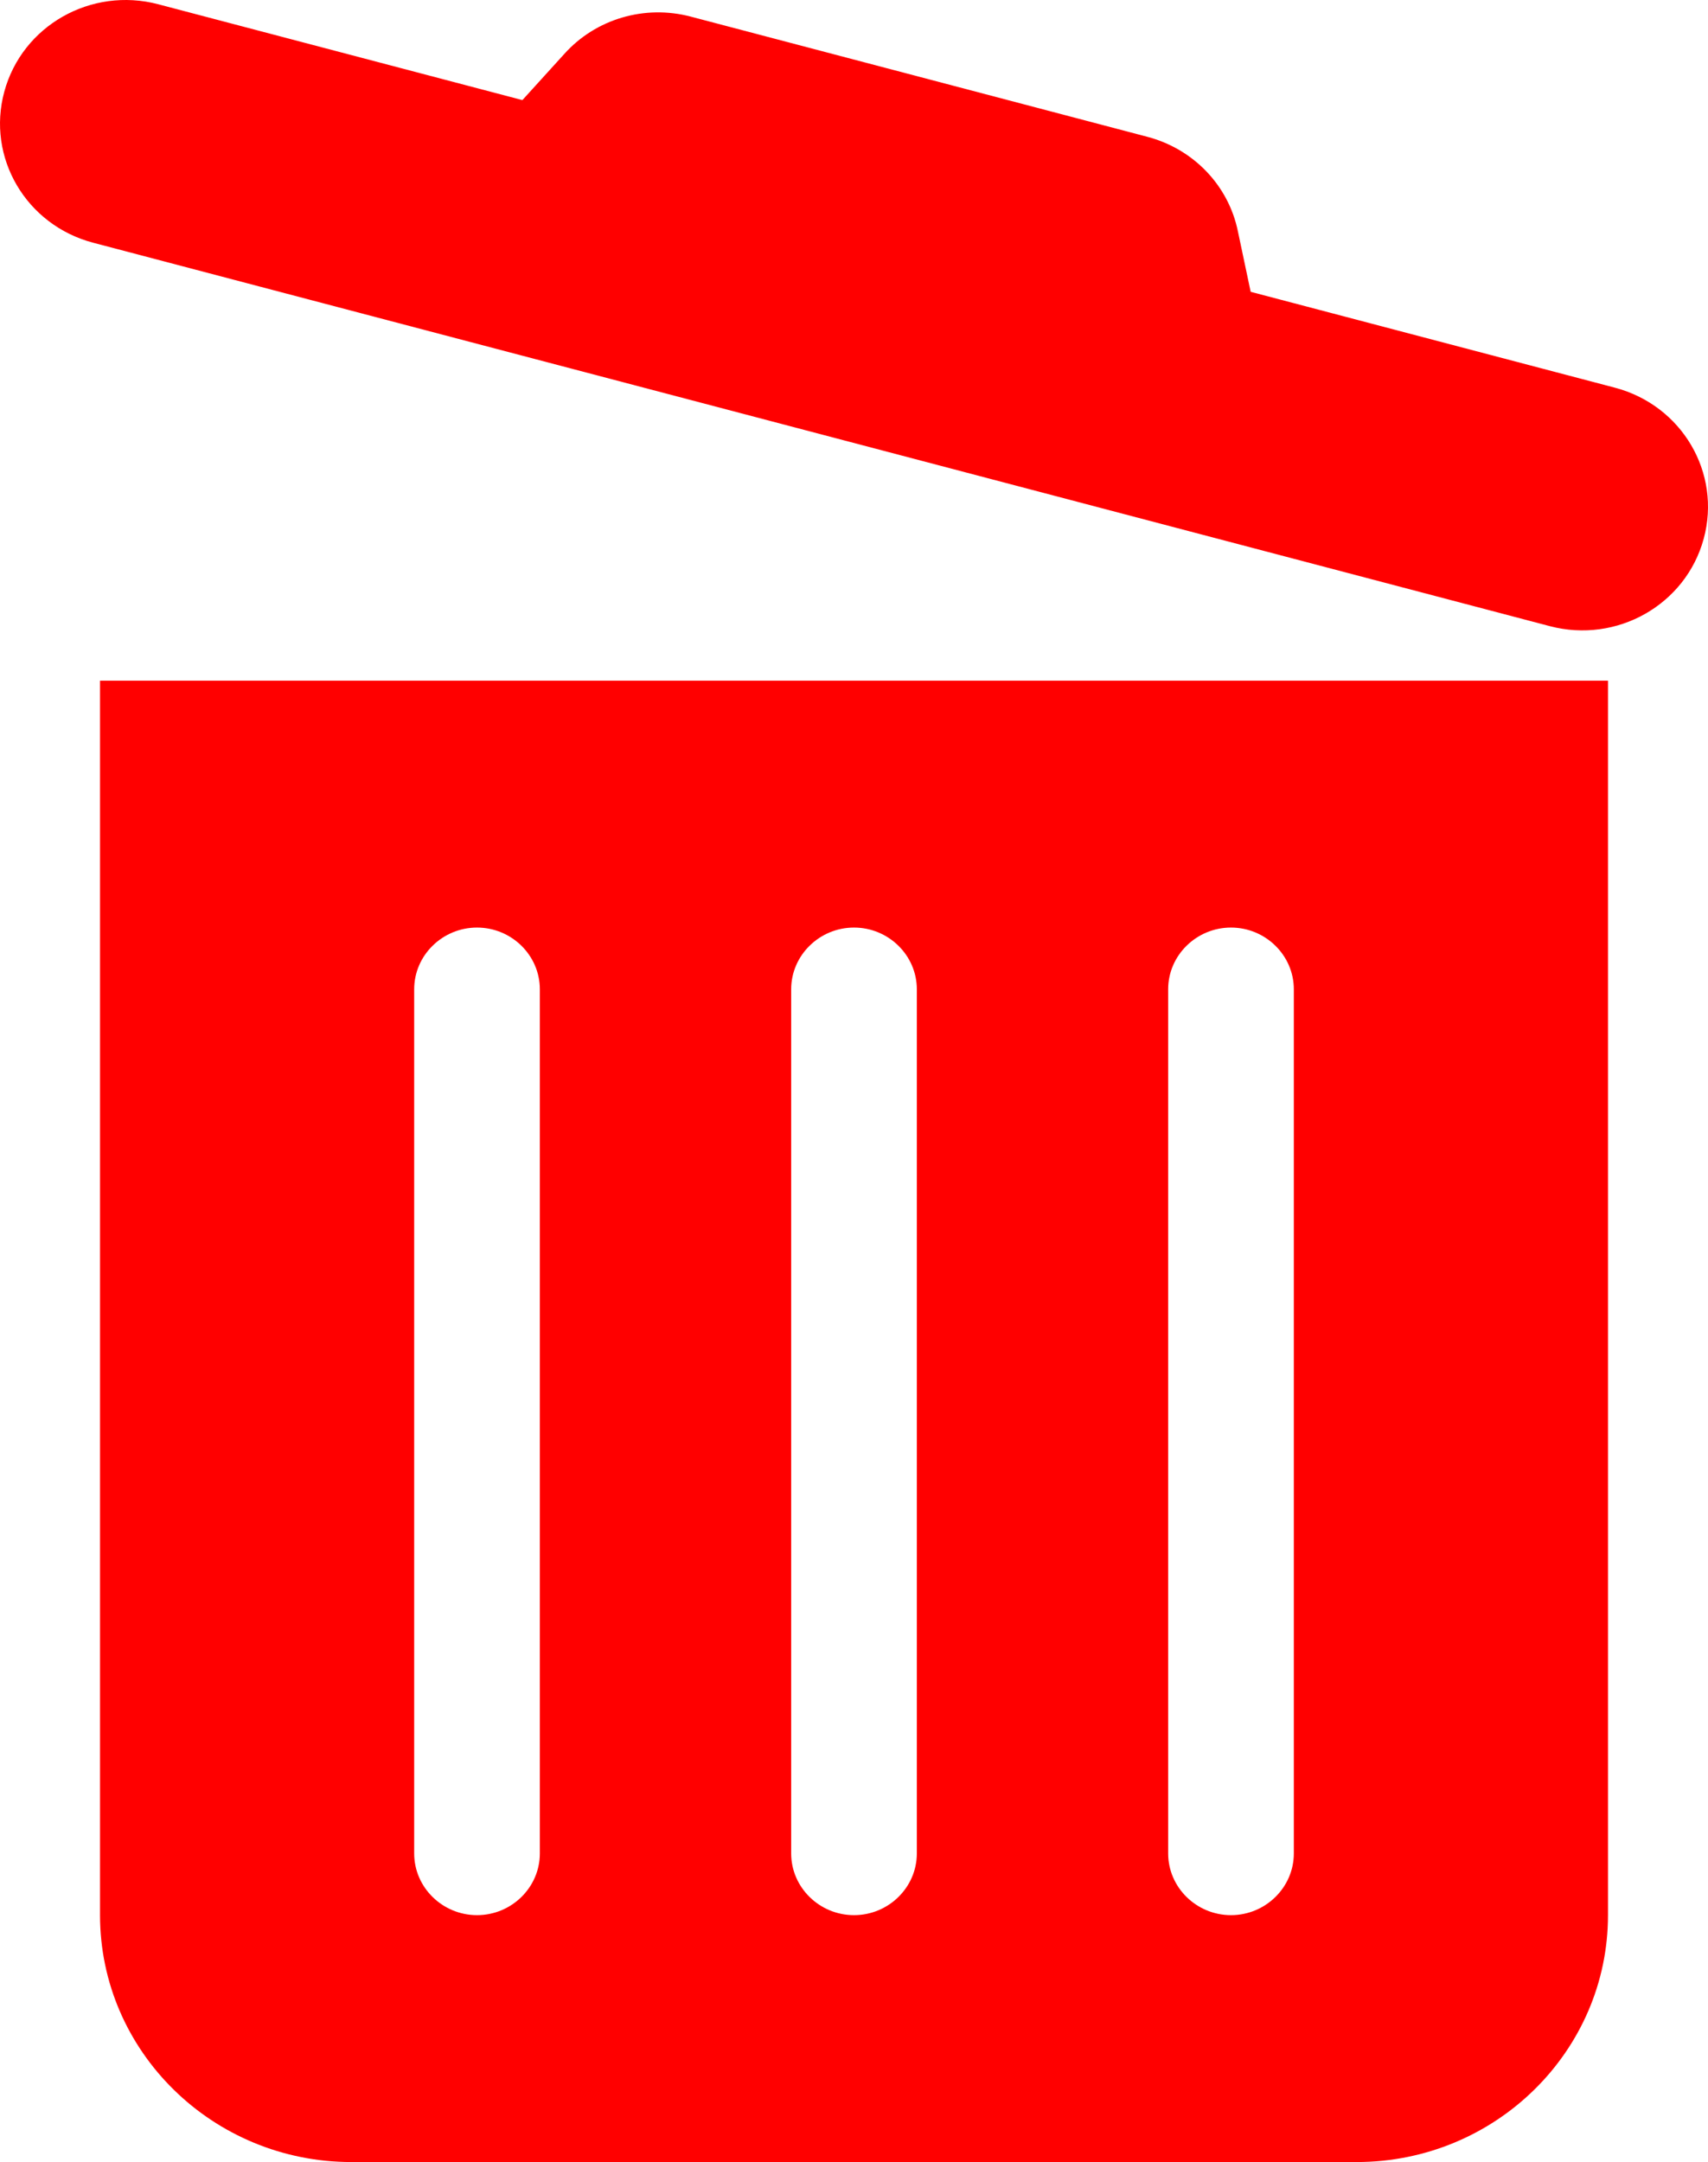 <?xml version="1.0" encoding="utf-8"?>
<svg xmlns="http://www.w3.org/2000/svg" viewBox="22.184 1.153 403.631 510.847" width="403.631px" height="510.847px" preserveAspectRatio="none"><g transform="matrix(1, 0, 0, 1, -336.808, 5.102)" style="" id="object-0"><path d="M 382.629 156.88 L 738.988 156.88 L 738.988 448.562 C 738.988 480.738 712.353 506.898 679.594 506.898 L 442.022 506.898 C 409.263 506.898 382.629 480.738 382.629 448.562 L 382.629 156.88 Z M 471.718 215.216 C 463.551 215.216 456.87 221.778 456.87 229.799 L 456.87 433.978 C 456.87 441.999 463.551 448.562 471.718 448.562 C 479.885 448.562 486.566 441.999 486.566 433.978 L 486.566 229.799 C 486.566 221.778 479.885 215.216 471.718 215.216 Z M 560.807 215.216 C 552.642 215.216 545.96 221.778 545.96 229.799 L 545.96 433.978 C 545.96 441.999 552.642 448.562 560.807 448.562 C 568.974 448.562 575.656 441.999 575.656 433.978 L 575.656 229.799 C 575.656 221.778 568.974 215.216 560.807 215.216 Z M 649.898 215.216 C 641.732 215.216 635.049 221.778 635.049 229.799 L 635.049 433.978 C 635.049 441.999 641.732 448.562 649.898 448.562 C 658.064 448.562 664.746 441.999 664.746 433.978 L 664.746 229.799 C 664.746 221.778 658.064 215.216 649.898 215.216 Z" style="stroke-width: 1; transform-box: fill-box; transform-origin: 50% 50%; fill: rgb(255, 0, 0);"/><path d="M 492.33 8.812 C 499.788 0.488 511.372 -2.88 522.217 -0.026 L 630.144 28.38 C 640.99 31.234 649.307 39.839 651.529 50.71 L 654.548 65 L 740.602 87.648 C 756.469 91.823 765.852 107.786 761.601 123.371 C 757.35 138.955 741.096 148.171 725.23 143.996 L 381.013 53.404 C 365.148 49.229 355.764 33.265 360.016 17.681 C 364.267 2.096 380.52 -7.12 396.387 -2.944 L 482.441 19.704 L 492.33 8.812 Z" style="stroke-width: 1; transform-origin: 525.26px 220.399px; fill: rgb(255, 0, 0);"/></g></svg>